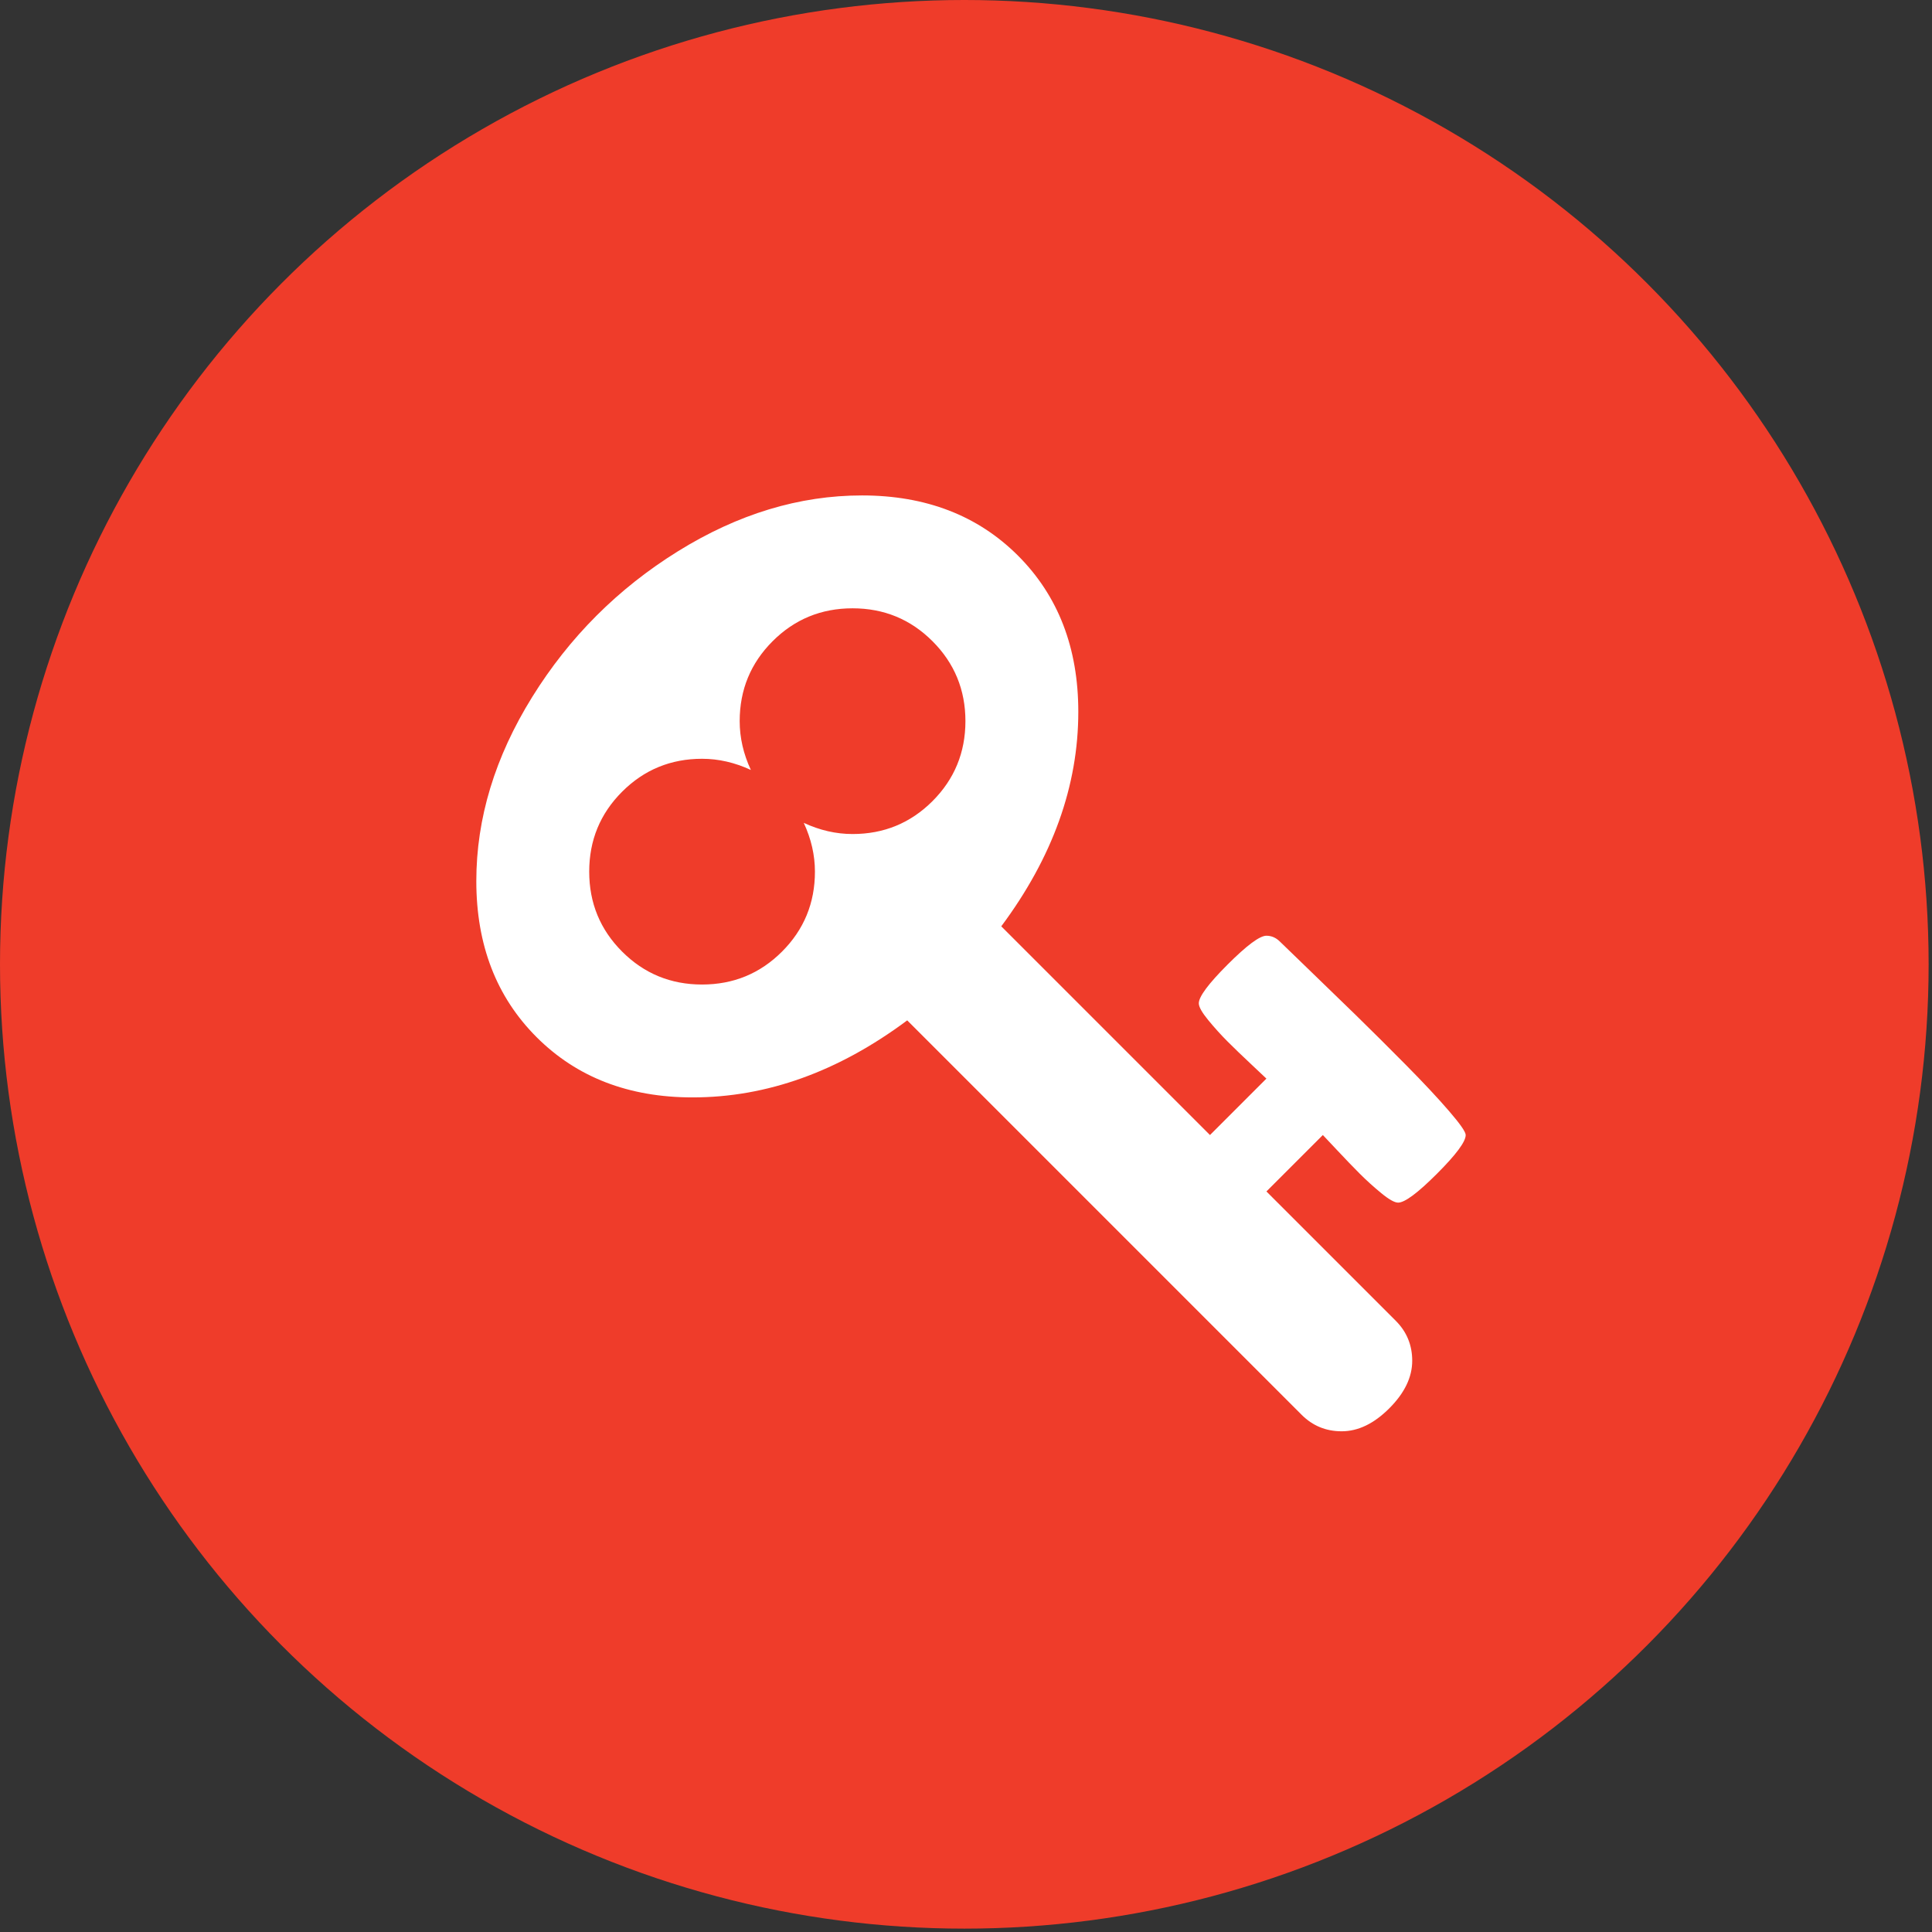 <?xml version="1.0" encoding="UTF-8"?>
<svg width="78px" height="78px" viewBox="0 0 78 78" version="1.1" xmlns="http://www.w3.org/2000/svg" xmlns:xlink="http://www.w3.org/1999/xlink">
    <rect x="0" y="0" width="78" height="78" fill="#333333" stroke="none"/>
    <!-- Generator: sketchtool 45.2 (43514) - http://www.bohemiancoding.com/sketch -->
    <title>18280133-B164-4789-AFF1-C4A36061AA94</title>
    <desc>Created with sketchtool.</desc>
    <defs></defs>
    <g id="Page-1" stroke="none" stroke-width="1" fill="none" fill-rule="evenodd">
        <g id="Kota" transform="translate(-921, -647)">
            <g id="Group-17" transform="translate(841, 647)">
                <g id="Group-14" transform="translate(80, 0)">
                    <g id="Group-2-Copy" fill="#EF3C2A">
                        <circle id="Oval" cx="38.932" cy="38.932" r="38.932"></circle>
                    </g>
                    <path d="M53.988,46.441 C54.328,46.804 54.633,47.121 54.902,47.39 C55.171,47.659 55.46,47.92 55.768,48.173 C56.077,48.426 56.303,48.553 56.445,48.553 C56.714,48.553 57.236,48.165 58.011,47.39 C58.787,46.615 59.174,46.093 59.174,45.824 C59.174,45.697 58.948,45.373 58.497,44.851 C58.047,44.329 57.47,43.712 56.765,42.999 C56.061,42.287 55.377,41.607 54.713,40.958 C54.047,40.309 53.399,39.681 52.766,39.071 C52.133,38.462 51.769,38.11 51.674,38.015 C51.516,37.857 51.334,37.778 51.128,37.778 C50.859,37.778 50.337,38.166 49.562,38.941 C48.787,39.716 48.399,40.238 48.399,40.507 C48.399,40.65 48.526,40.875 48.779,41.184 C49.032,41.492 49.293,41.781 49.562,42.05 C49.831,42.319 50.148,42.624 50.511,42.964 C50.875,43.304 51.081,43.498 51.128,43.546 L48.85,45.824 L40.424,37.398 C42.497,34.614 43.534,31.726 43.534,28.736 C43.534,26.157 42.722,24.056 41.101,22.434 C39.479,20.813 37.379,20.002 34.8,20.002 C32.268,20.002 29.792,20.753 27.371,22.256 C24.95,23.759 22.988,25.721 21.485,28.142 C19.982,30.563 19.23,33.039 19.23,35.571 C19.23,38.15 20.041,40.25 21.663,41.872 C23.285,43.494 25.385,44.305 27.964,44.305 C30.955,44.305 33.842,43.269 36.627,41.195 L52.552,57.121 C52.996,57.564 53.533,57.785 54.166,57.785 C54.831,57.785 55.472,57.476 56.088,56.859 C56.706,56.242 57.015,55.602 57.015,54.937 C57.015,54.304 56.793,53.766 56.35,53.323 L51.129,48.102 L53.407,45.824 C53.454,45.871 53.648,46.077 53.988,46.441 Z M37.648,32.343 C36.762,33.229 35.686,33.672 34.42,33.672 C33.755,33.672 33.099,33.522 32.45,33.221 C32.751,33.87 32.901,34.527 32.901,35.191 C32.901,36.457 32.458,37.533 31.572,38.419 C30.686,39.305 29.61,39.748 28.344,39.748 C27.078,39.748 26.003,39.305 25.117,38.419 C24.231,37.533 23.788,36.457 23.788,35.191 C23.788,33.925 24.23,32.849 25.117,31.963 C26.002,31.078 27.078,30.634 28.344,30.634 C29.009,30.634 29.665,30.785 30.314,31.085 C30.013,30.437 29.863,29.78 29.863,29.115 C29.863,27.85 30.306,26.774 31.192,25.888 C32.078,25.002 33.154,24.559 34.42,24.559 C35.686,24.559 36.762,25.002 37.648,25.888 C38.533,26.774 38.977,27.85 38.977,29.115 C38.976,30.381 38.533,31.457 37.648,32.343 Z" id="Shape" fill="#FFFFFF" fill-rule="nonzero"></path>
                </g>
            </g>
        </g>
    </g>
</svg>